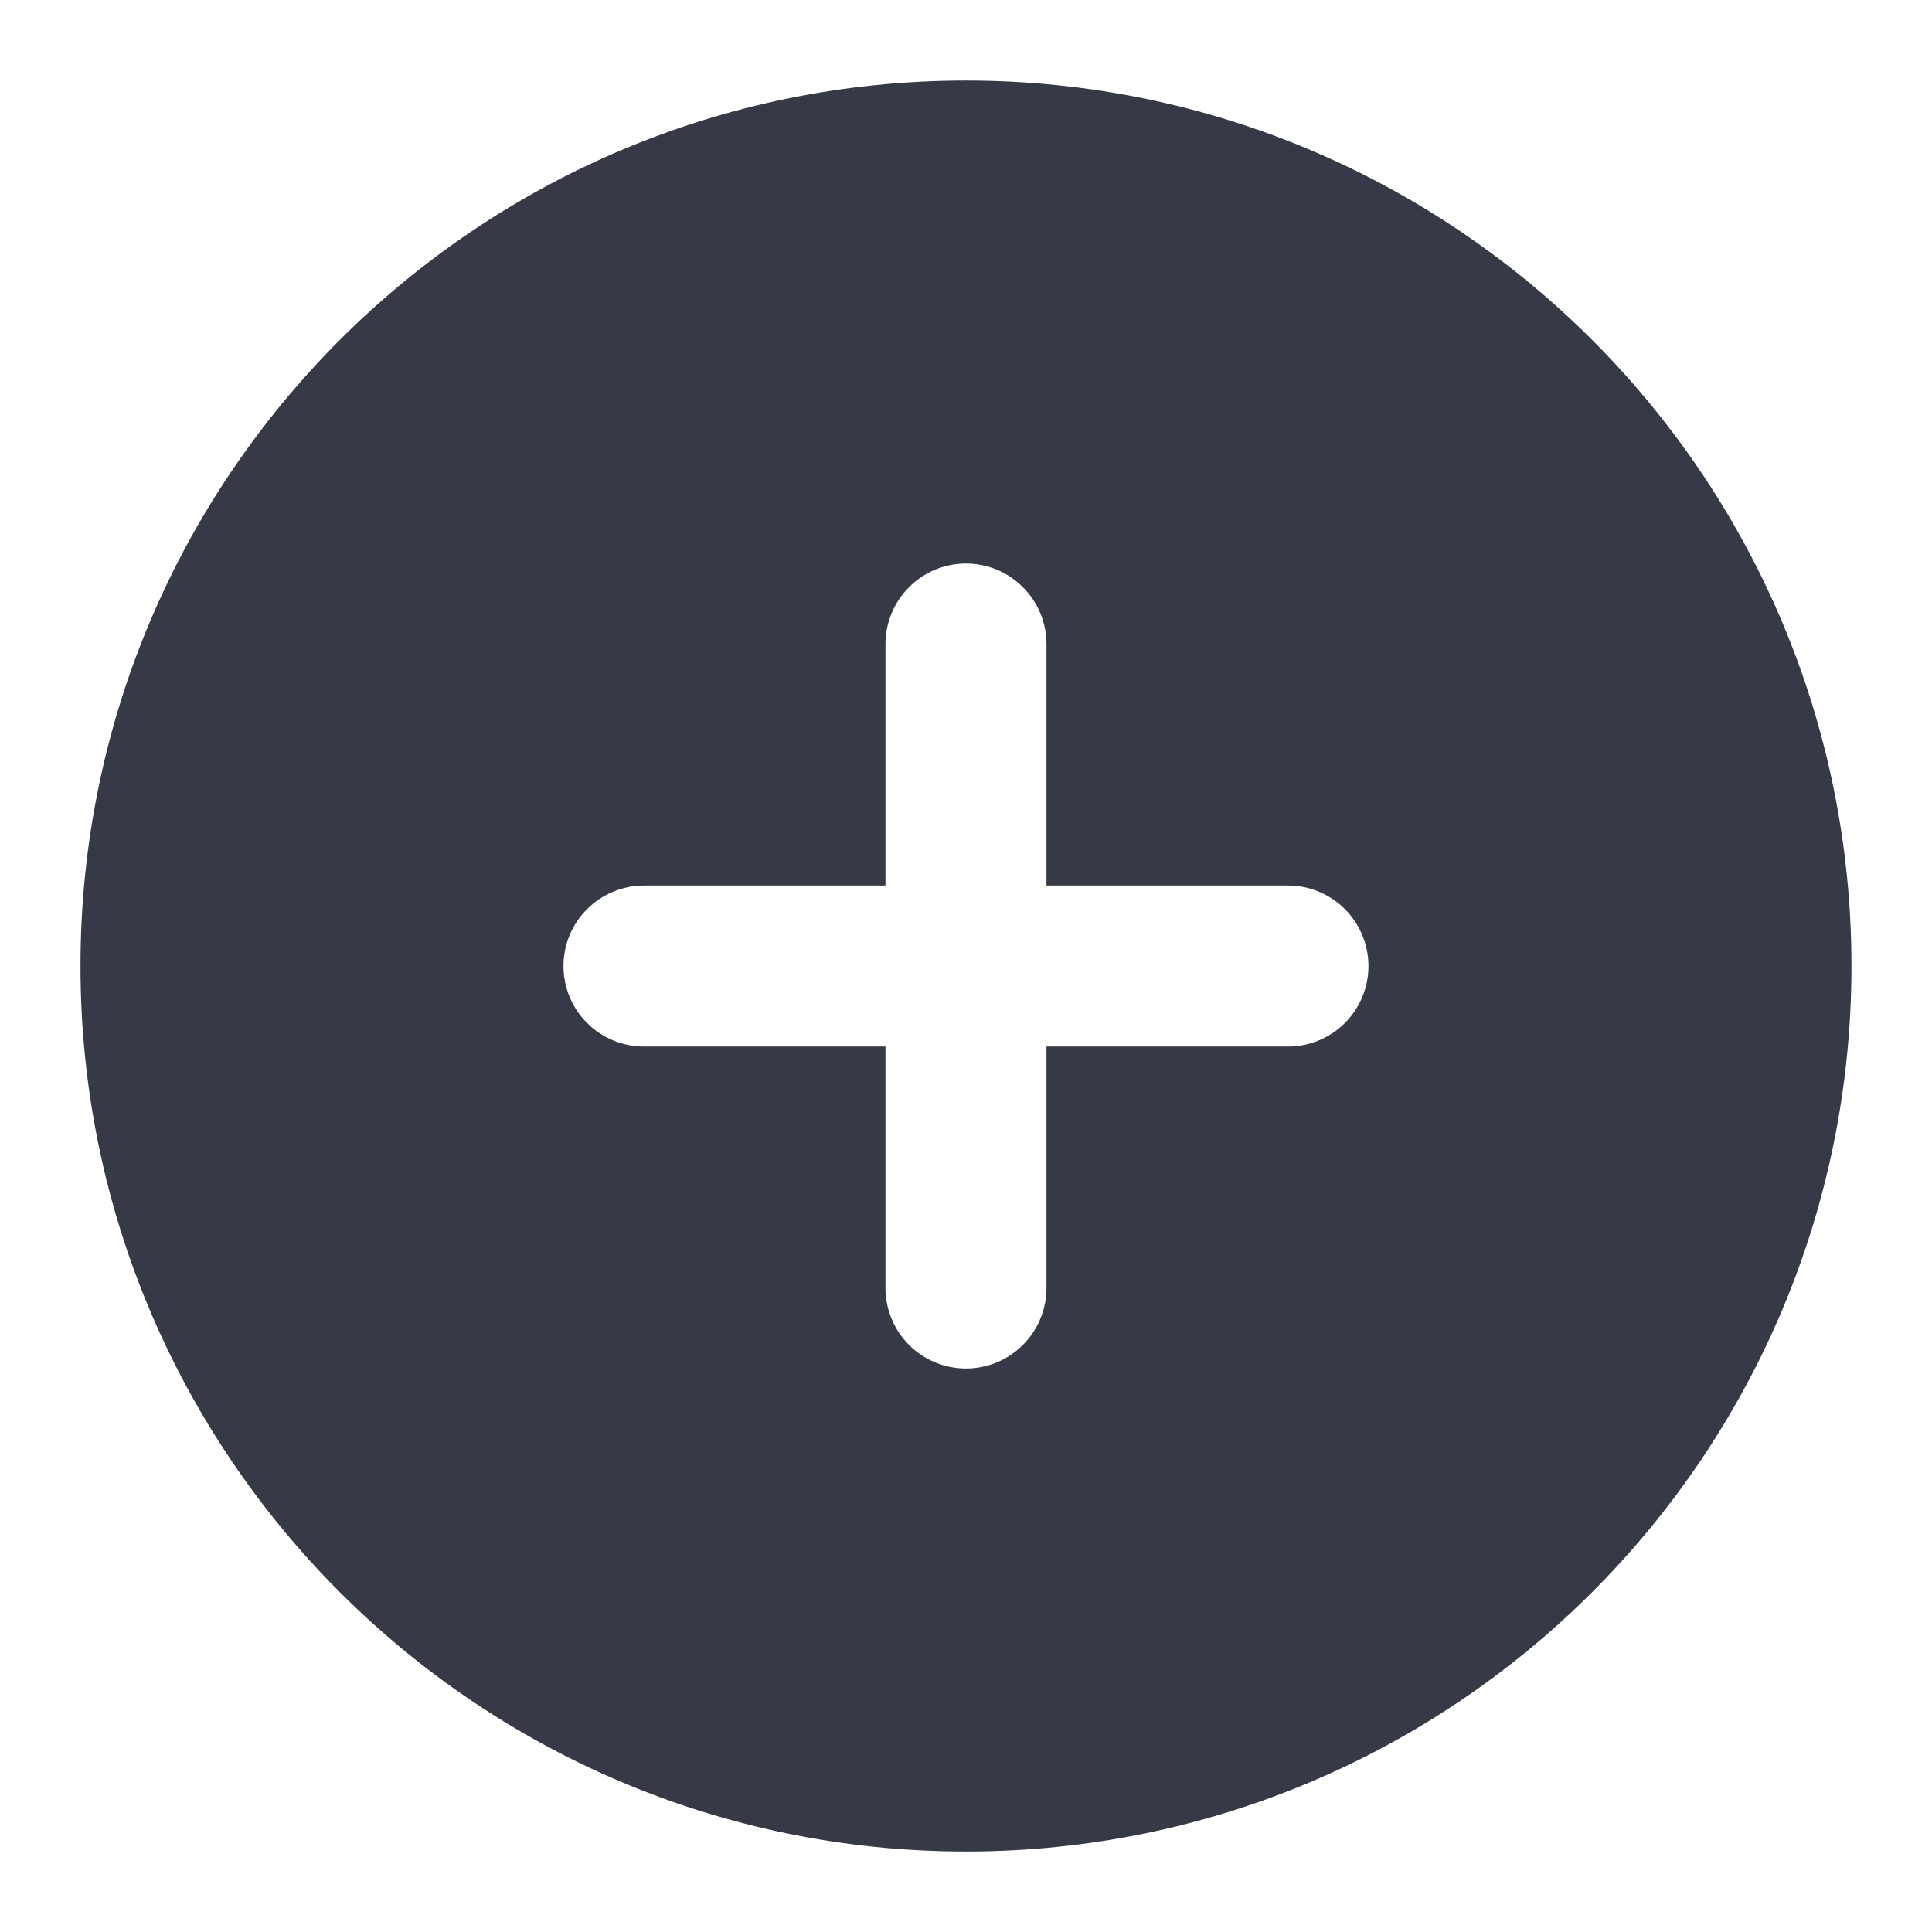 <svg width="32" height="32" viewBox="0 0 32 32" fill="none" xmlns="http://www.w3.org/2000/svg">
<path fill-rule="evenodd" clip-rule="evenodd" d="M16 1.334C7.9 1.334 1.333 7.901 1.333 16.001C1.333 24.101 7.9 30.667 16 30.667C24.1 30.667 30.666 24.101 30.666 16.001C30.666 7.901 24.1 1.334 16 1.334ZM17.333 21.334C17.333 21.688 17.192 22.027 16.942 22.277C16.692 22.527 16.353 22.667 16 22.667C15.646 22.667 15.307 22.527 15.057 22.277C14.807 22.027 14.666 21.688 14.666 21.334V17.334H10.666C10.313 17.334 9.974 17.194 9.724 16.944C9.473 16.693 9.333 16.354 9.333 16.001C9.333 15.647 9.473 15.308 9.724 15.058C9.974 14.808 10.313 14.667 10.666 14.667H14.666V10.667C14.666 10.314 14.807 9.975 15.057 9.725C15.307 9.474 15.646 9.334 16 9.334C16.353 9.334 16.692 9.474 16.942 9.725C17.192 9.975 17.333 10.314 17.333 10.667V14.667H21.333C21.687 14.667 22.026 14.808 22.276 15.058C22.526 15.308 22.666 15.647 22.666 16.001C22.666 16.354 22.526 16.693 22.276 16.944C22.026 17.194 21.687 17.334 21.333 17.334H17.333V21.334Z" fill="#363946"/>
</svg>
